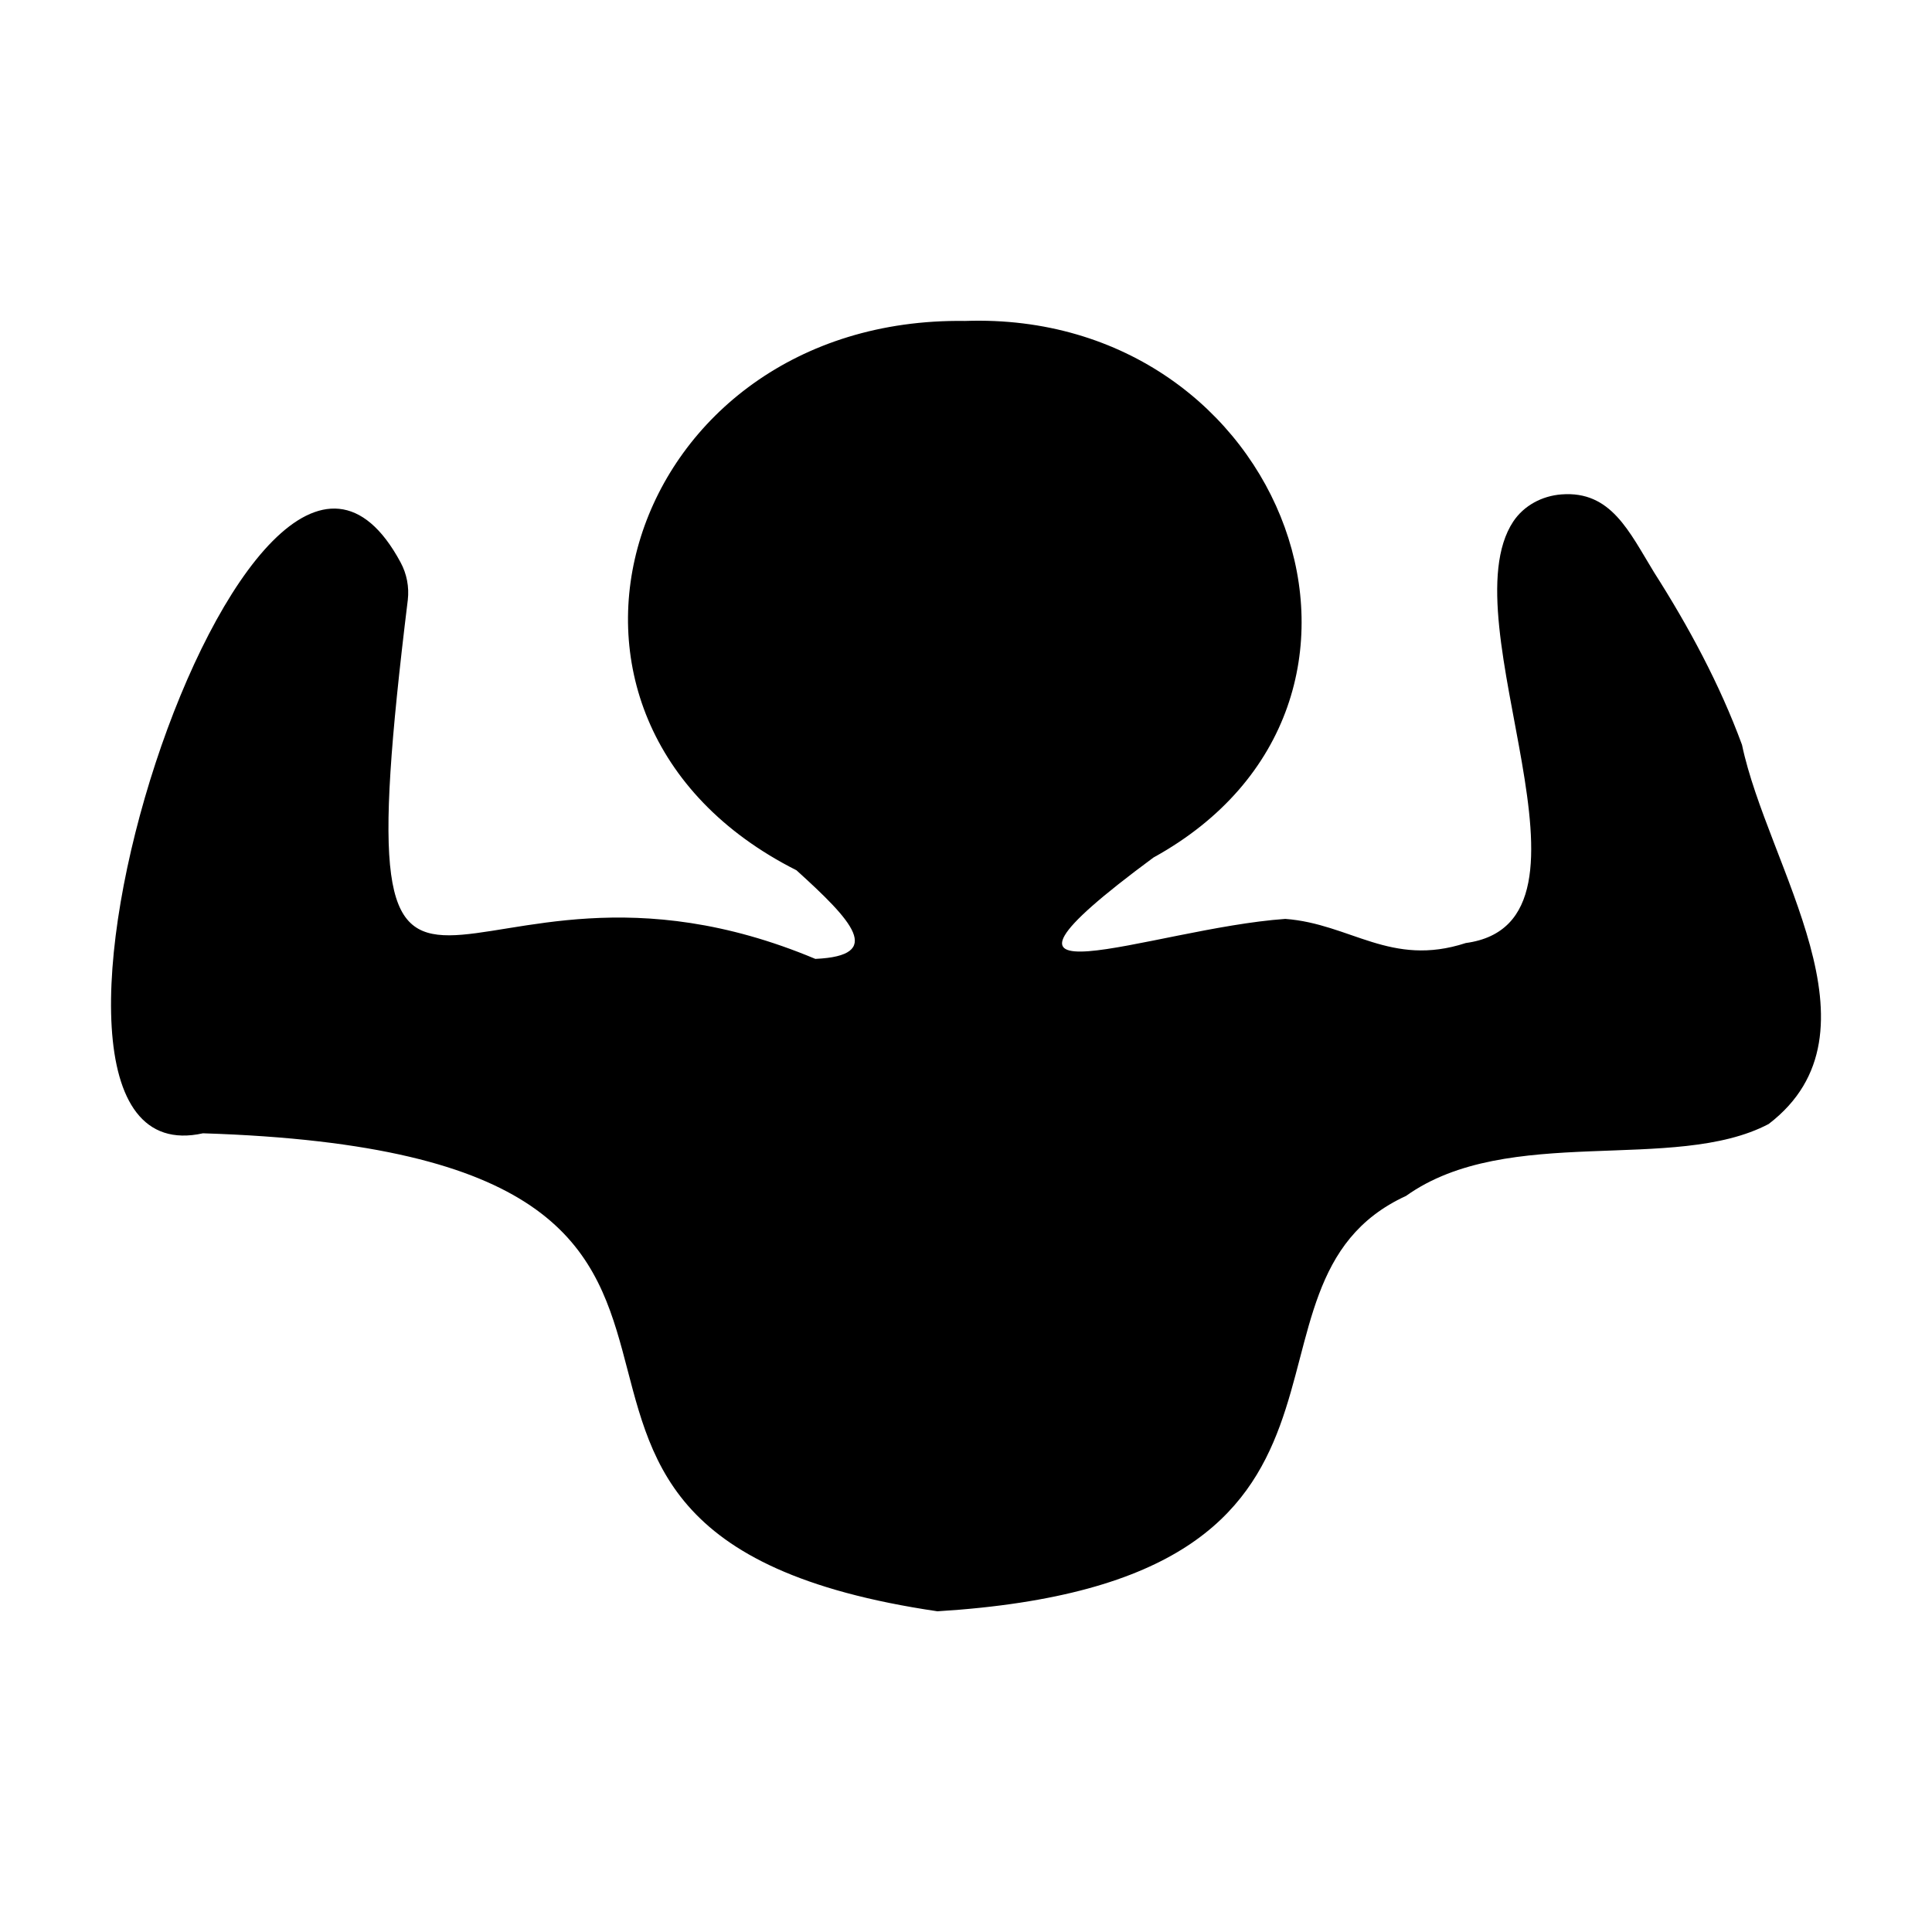 <svg xmlns="http://www.w3.org/2000/svg" viewBox="0 0 1000 1000">
    <path d="M901.66 385.52c-11.48-31.28-27.7-61.34-45.51-89.26-12.95-21.15-22.28-42.33-47.95-40.36-10.02.77-19.38 5.71-24.96 14.07-34.42 52.14 54.53 207.43-24.56 218.14-38.84 12.67-59.56-9.95-93.41-12.49-69.32 4.88-179.2 50.27-68.25-31.76 144.86-79.83 68.84-283.57-97.6-277.74-175.16-2.42-243.08 205.71-87.17 284.33 28.79 26.09 45.85 44.25 9.77 45.87-187.86-78.81-246.97 108.21-210.94-185.85.76-6.69-.54-13.47-3.74-19.38-77.84-144.74-226.21 323.06-102.28 295.5 355.9 11.24 96.18 205.63 380.16 247.41 249.36-15.37 142.48-169.06 242.56-215.01 52.64-37.58 138.97-11.53 187.69-37.22 62.28-47.68-.62-133.29-13.81-196.25z"/>
</svg>
